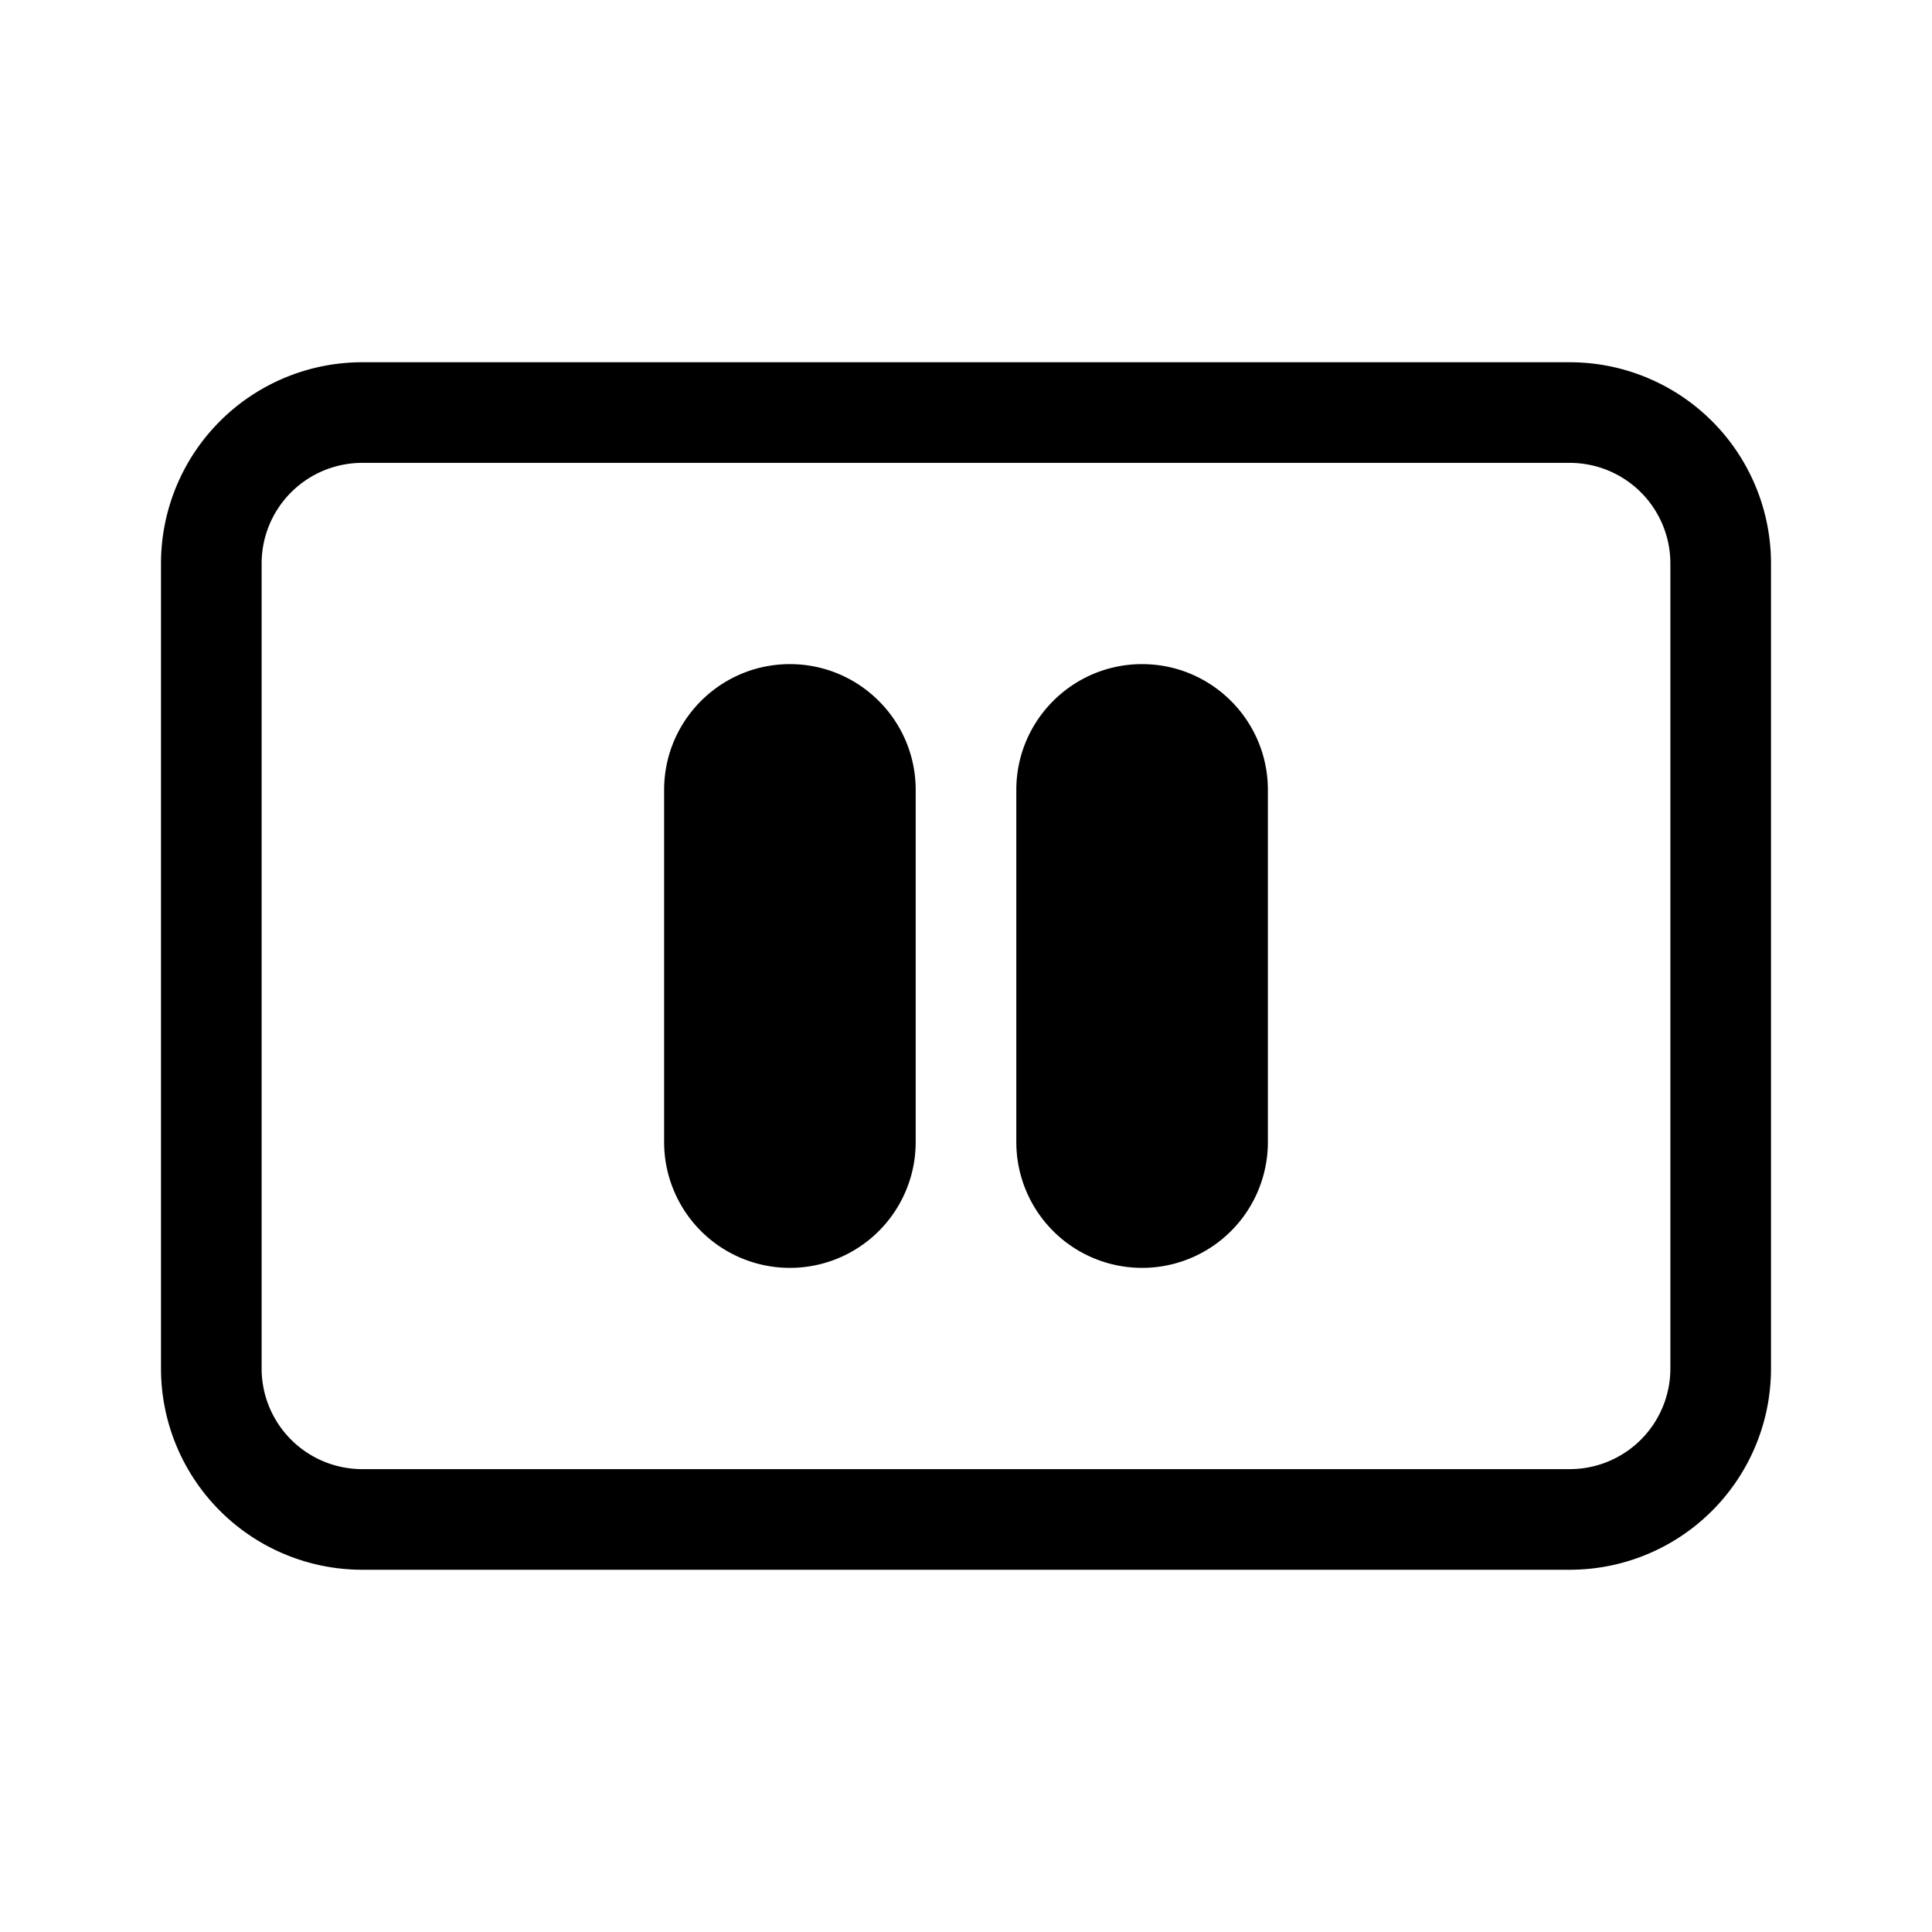 <svg xmlns="http://www.w3.org/2000/svg" width="100%" height="100%" viewBox="-1.6 -1.6 19.2 19.2"><path d="M6.25 5C5.56 5 5 5.56 5 6.25v3.5a1.25 1.25 0 102.5 0v-3.5C7.5 5.56 6.94 5 6.25 5zm3.5 0c-.69 0-1.25.56-1.25 1.25v3.5a1.25 1.25 0 102.5 0v-3.5C11 5.56 10.44 5 9.75 5z"/><path d="M0 4a2 2 0 012-2h12a2 2 0 012 2v8a2 2 0 01-2 2H2a2 2 0 01-2-2V4zm15 0a1 1 0 00-1-1H2a1 1 0 00-1 1v8a1 1 0 001 1h12a1 1 0 001-1V4z"/></svg>